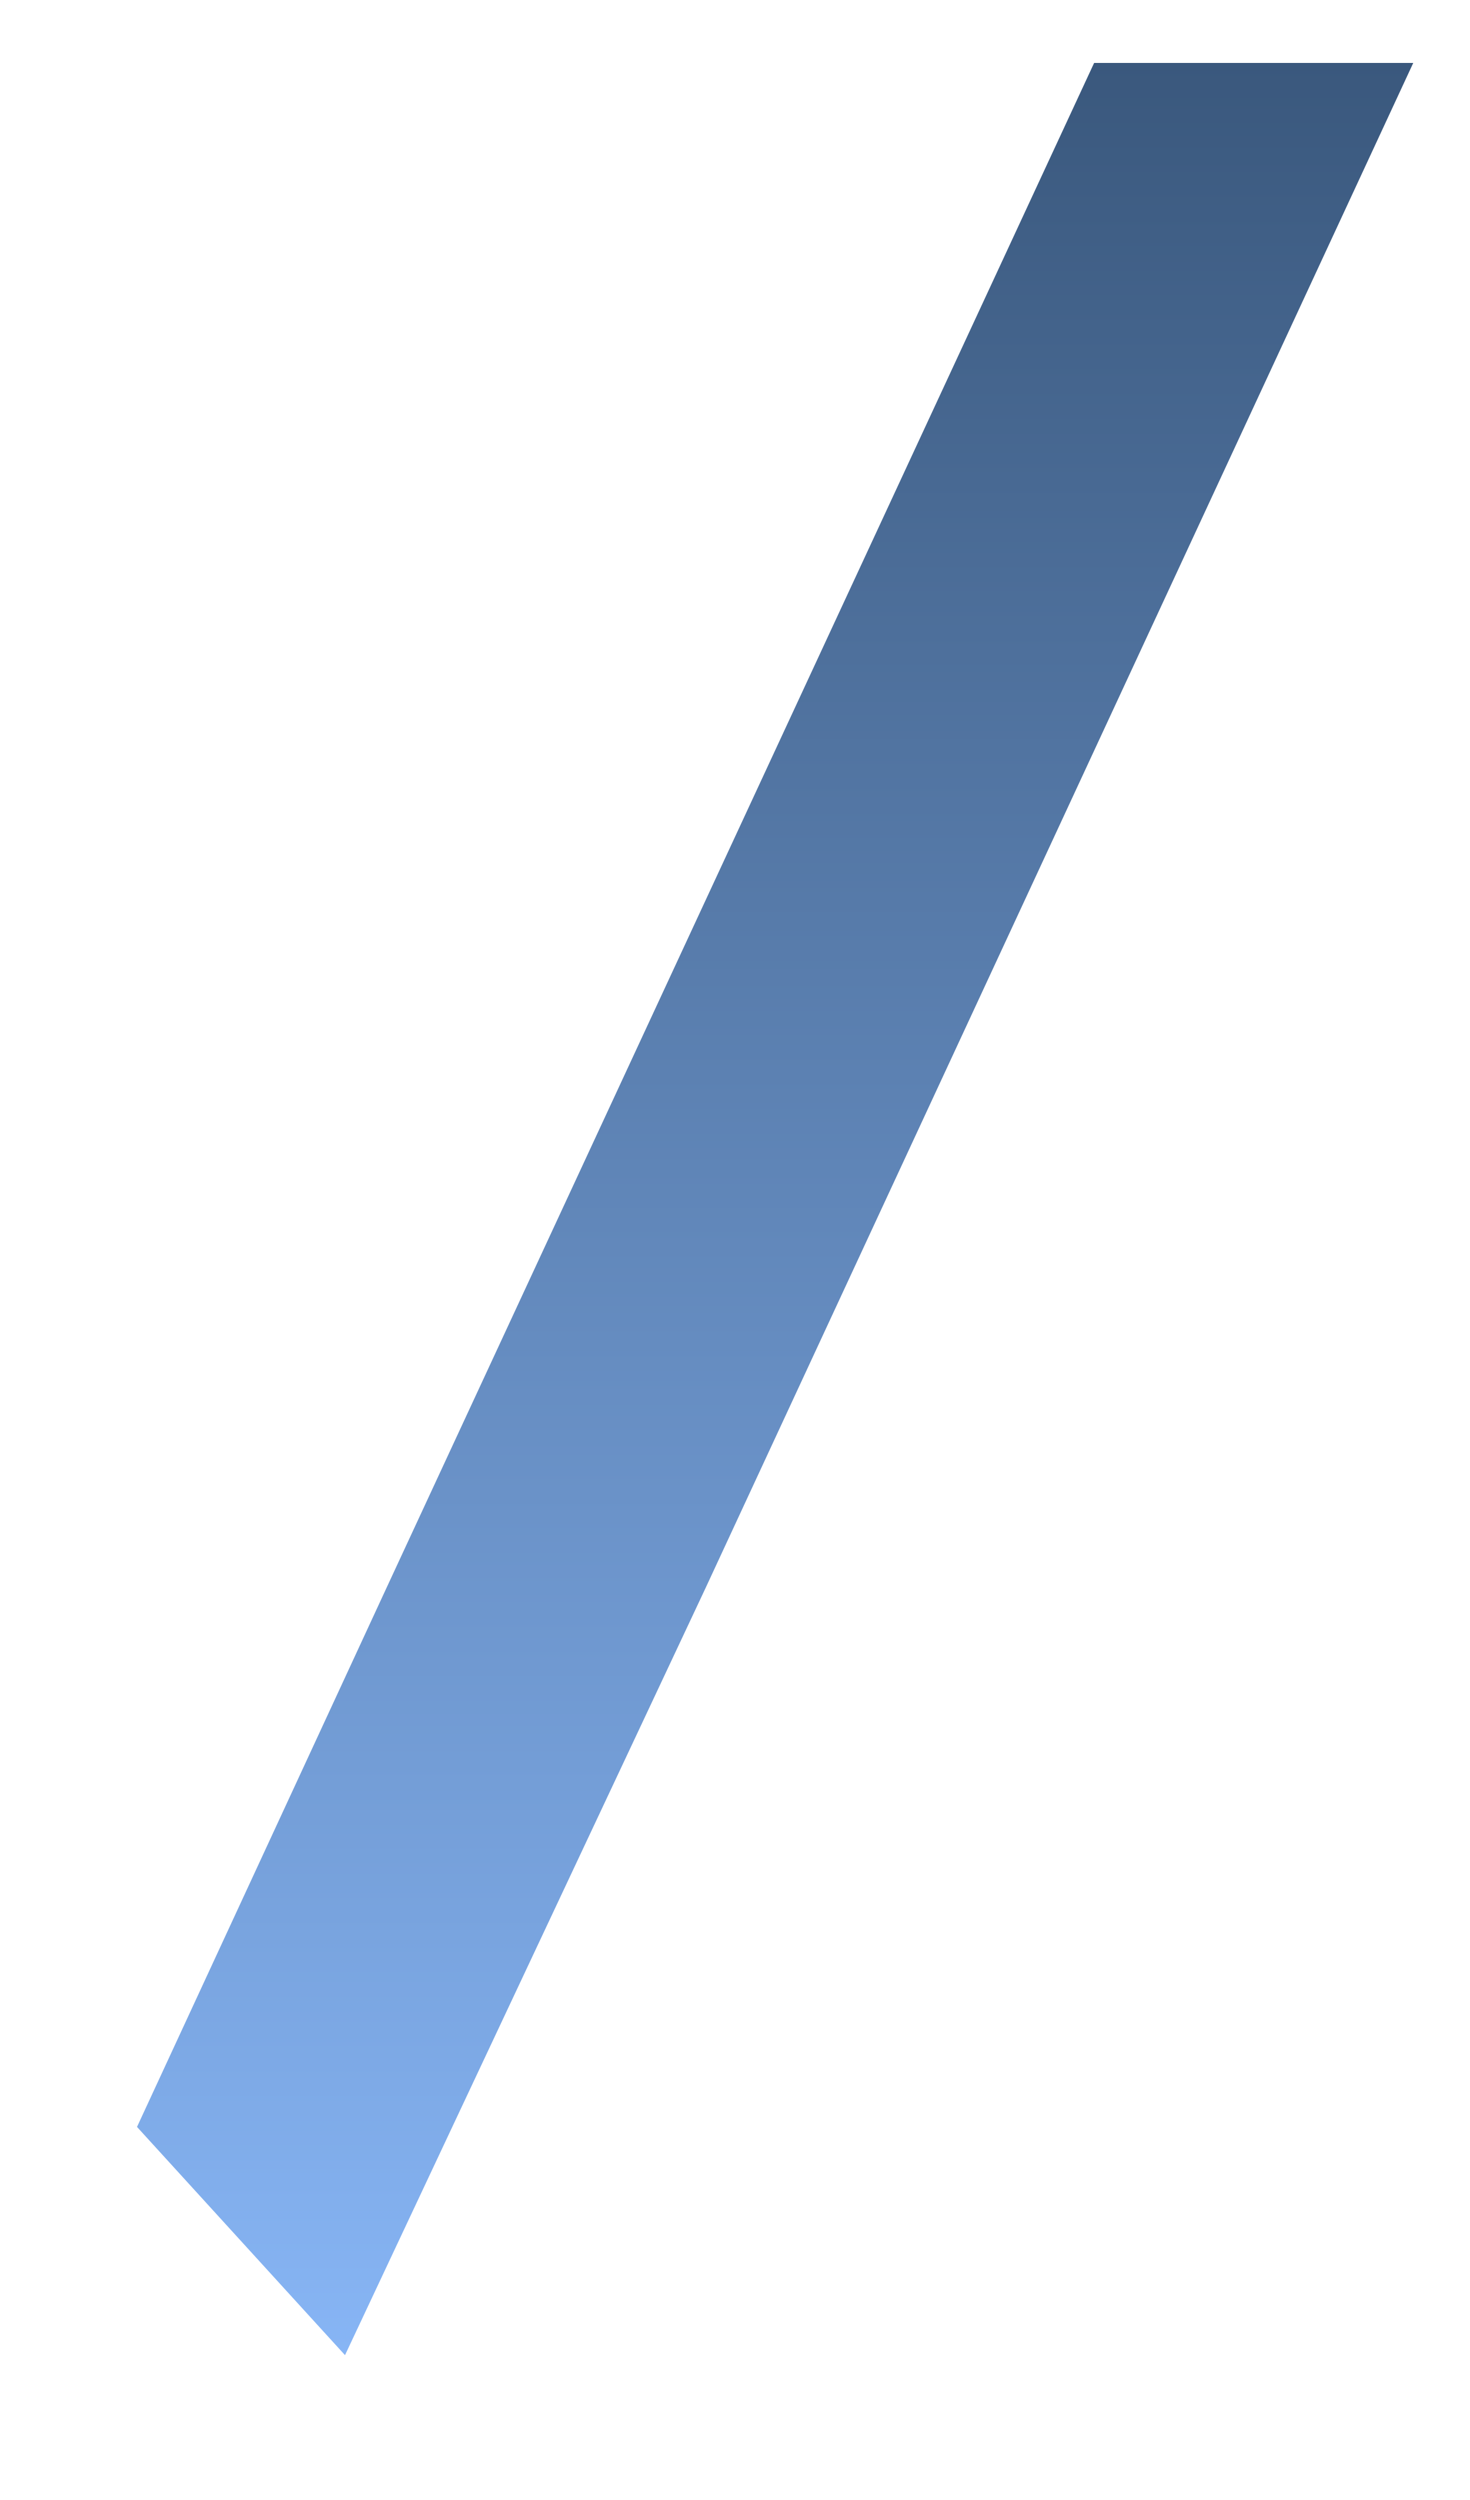<svg width="10" height="17" viewBox="0 0 10 17" fill="none" xmlns="http://www.w3.org/2000/svg">
<path fill-rule="evenodd" clip-rule="evenodd" d="M2.63 10.796L7.443 0.428H9.614L4.801 10.796L2.347 16.015L0.932 14.463L2.63 10.796Z" fill="url(#paint0_linear_86_4958)"/>
<defs>
<linearGradient id="paint0_linear_86_4958" x1="5.244" y1="16.007" x2="5.244" y2="0.421" gradientUnits="userSpaceOnUse">
<stop stop-color="#87B5F5"/>
<stop offset="1" stop-color="#3A587D"/>
</linearGradient>
</defs>
</svg>
